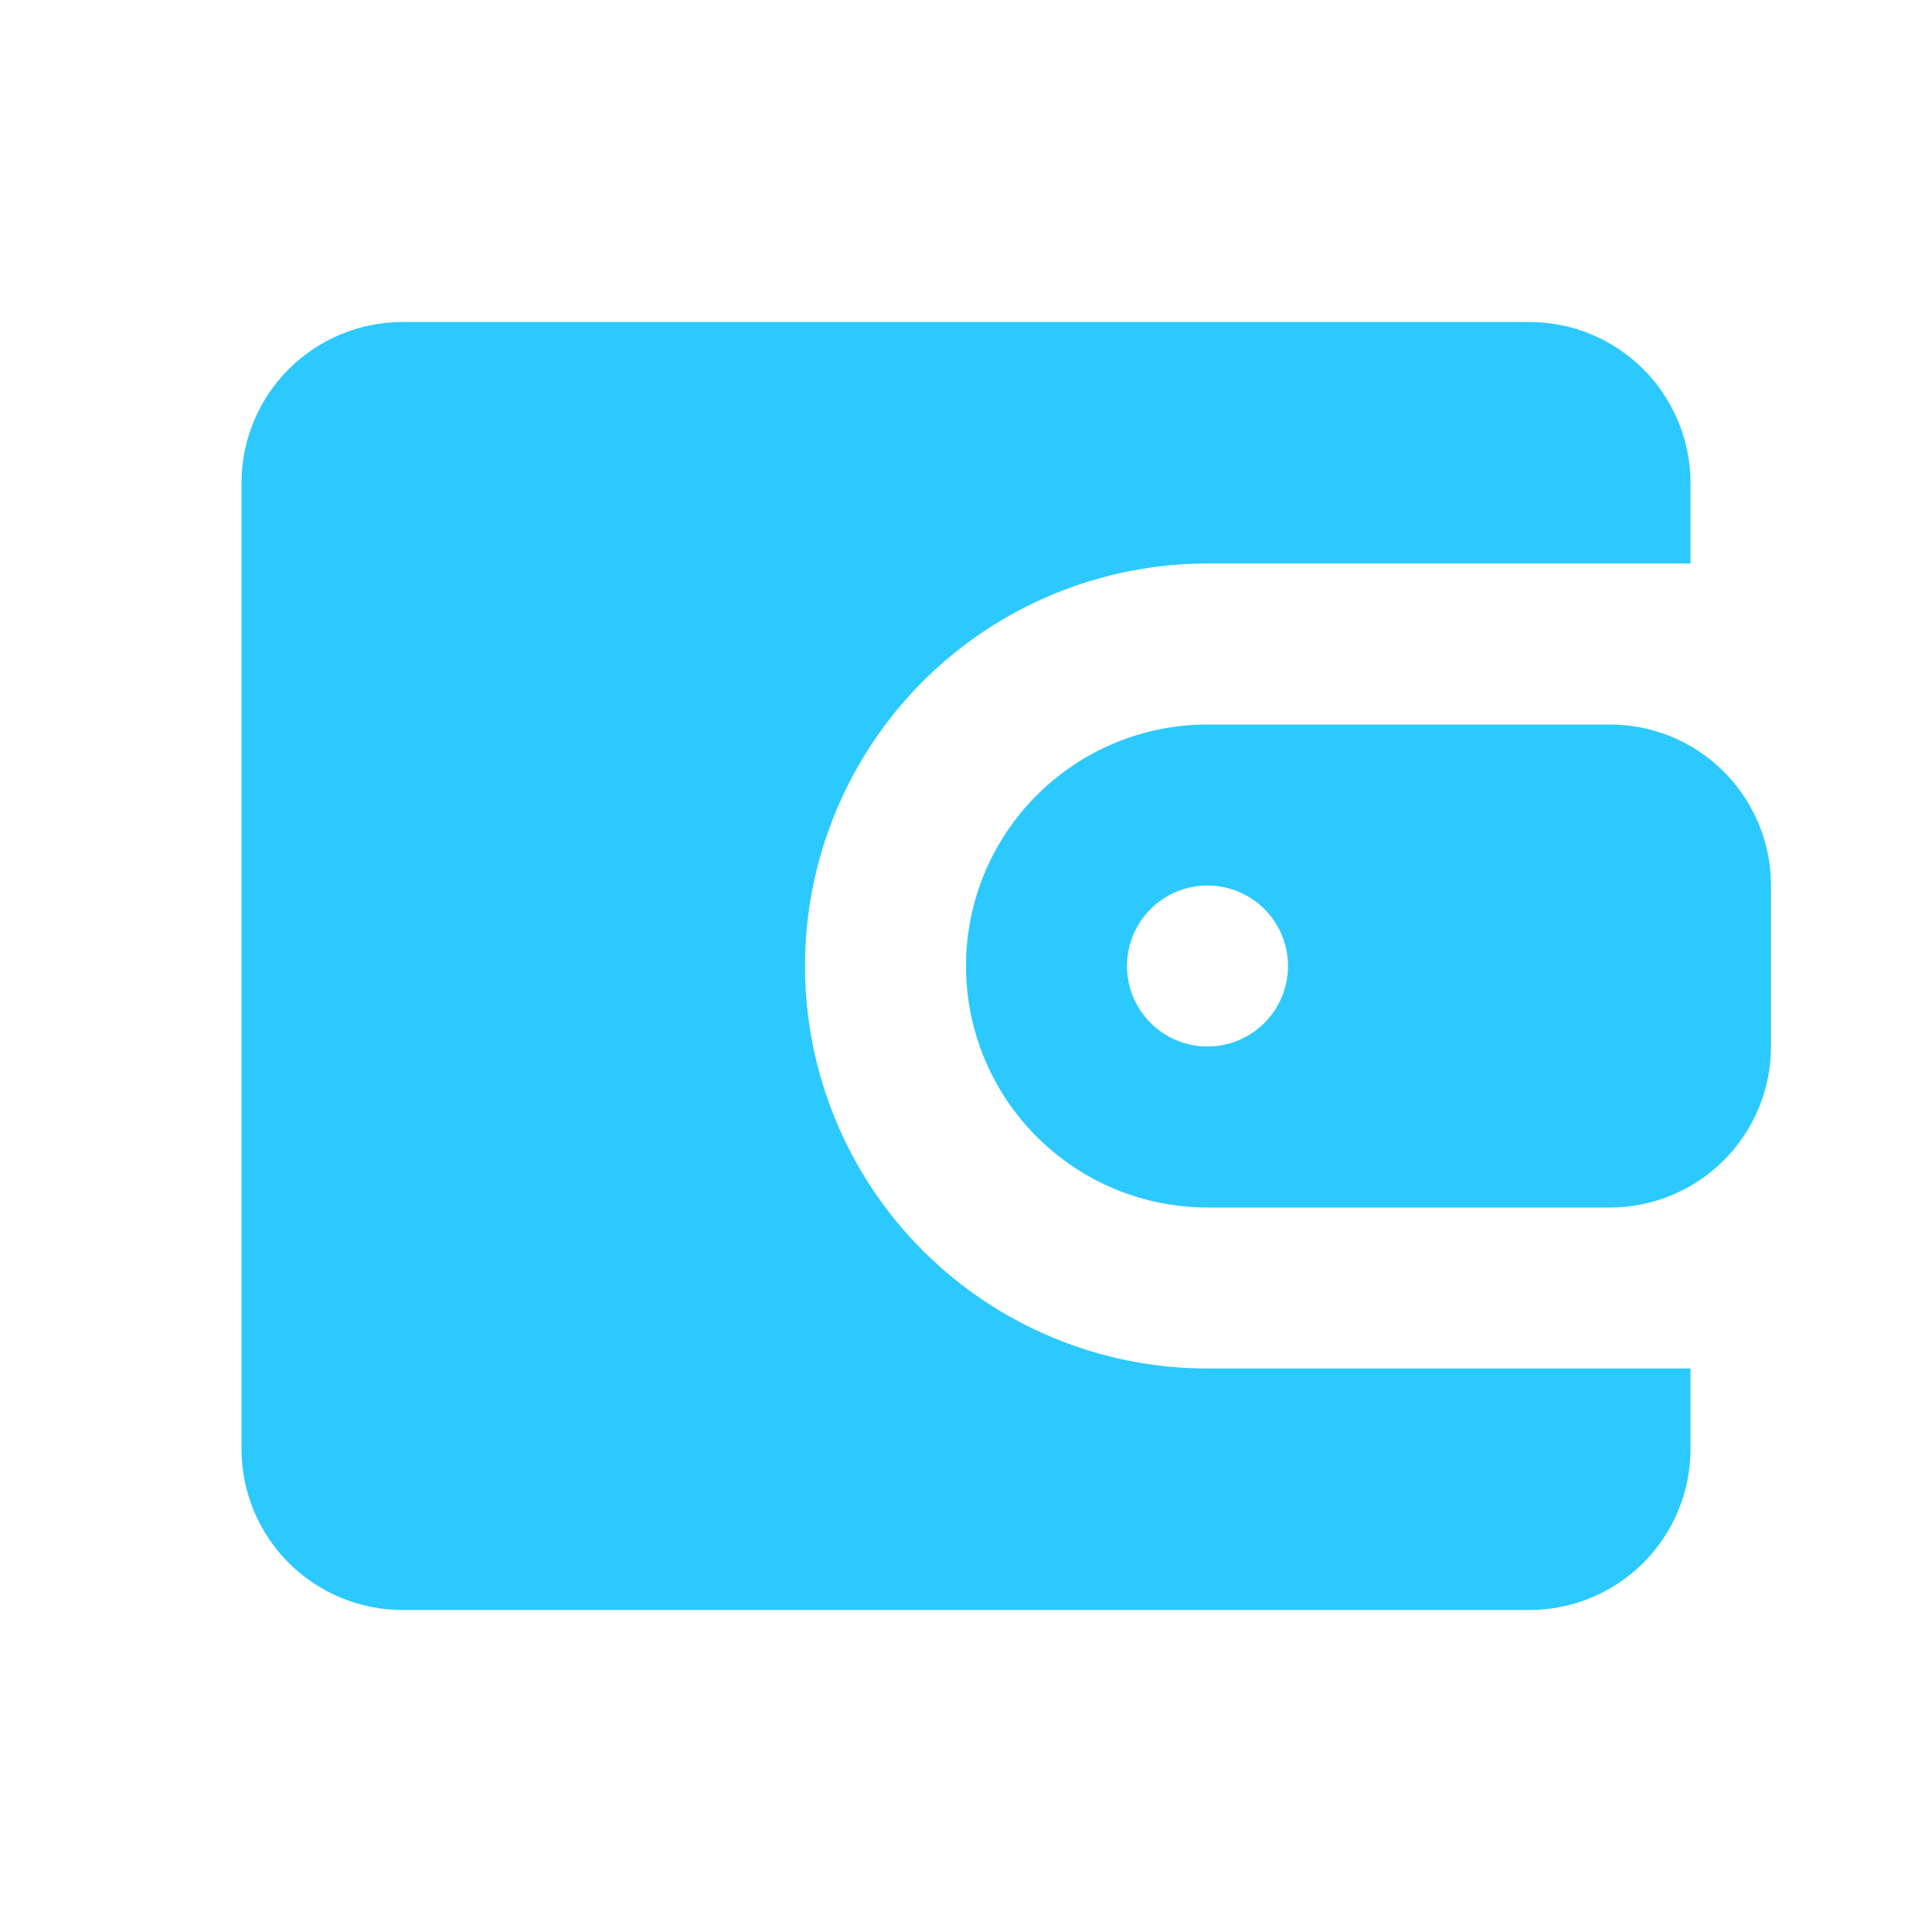 <svg width="24" height="24" viewBox="0 0 24 24" fill="none" xmlns="http://www.w3.org/2000/svg">
<g id="icons/solid/mingcute:wallet-fill">
<path id="primary-shape" d="M19 4C19.53 4 20.039 4.211 20.414 4.586C20.789 4.961 21 5.47 21 6V7H15C13.674 7 12.402 7.527 11.464 8.464C10.527 9.402 10 10.674 10 12C10 13.326 10.527 14.598 11.464 15.536C12.402 16.473 13.674 17 15 17H21V18C21 18.53 20.789 19.039 20.414 19.414C20.039 19.789 19.53 20 19 20H5C4.47 20 3.961 19.789 3.586 19.414C3.211 19.039 3 18.53 3 18V6C3 5.47 3.211 4.961 3.586 4.586C3.961 4.211 4.47 4 5 4H19ZM20 9C20.53 9 21.039 9.211 21.414 9.586C21.789 9.961 22 10.47 22 11V13C22 13.53 21.789 14.039 21.414 14.414C21.039 14.789 20.53 15 20 15H15C14.204 15 13.441 14.684 12.879 14.121C12.316 13.559 12 12.796 12 12C12 11.204 12.316 10.441 12.879 9.879C13.441 9.316 14.204 9 15 9H20ZM15 11C14.735 11 14.48 11.105 14.293 11.293C14.105 11.48 14 11.735 14 12C14 12.265 14.105 12.52 14.293 12.707C14.48 12.895 14.735 13 15 13C15.265 13 15.52 12.895 15.707 12.707C15.895 12.52 16 12.265 16 12C16 11.735 15.895 11.48 15.707 11.293C15.52 11.105 15.265 11 15 11Z" fill="#2CC9FF"/>
</g>
</svg>
